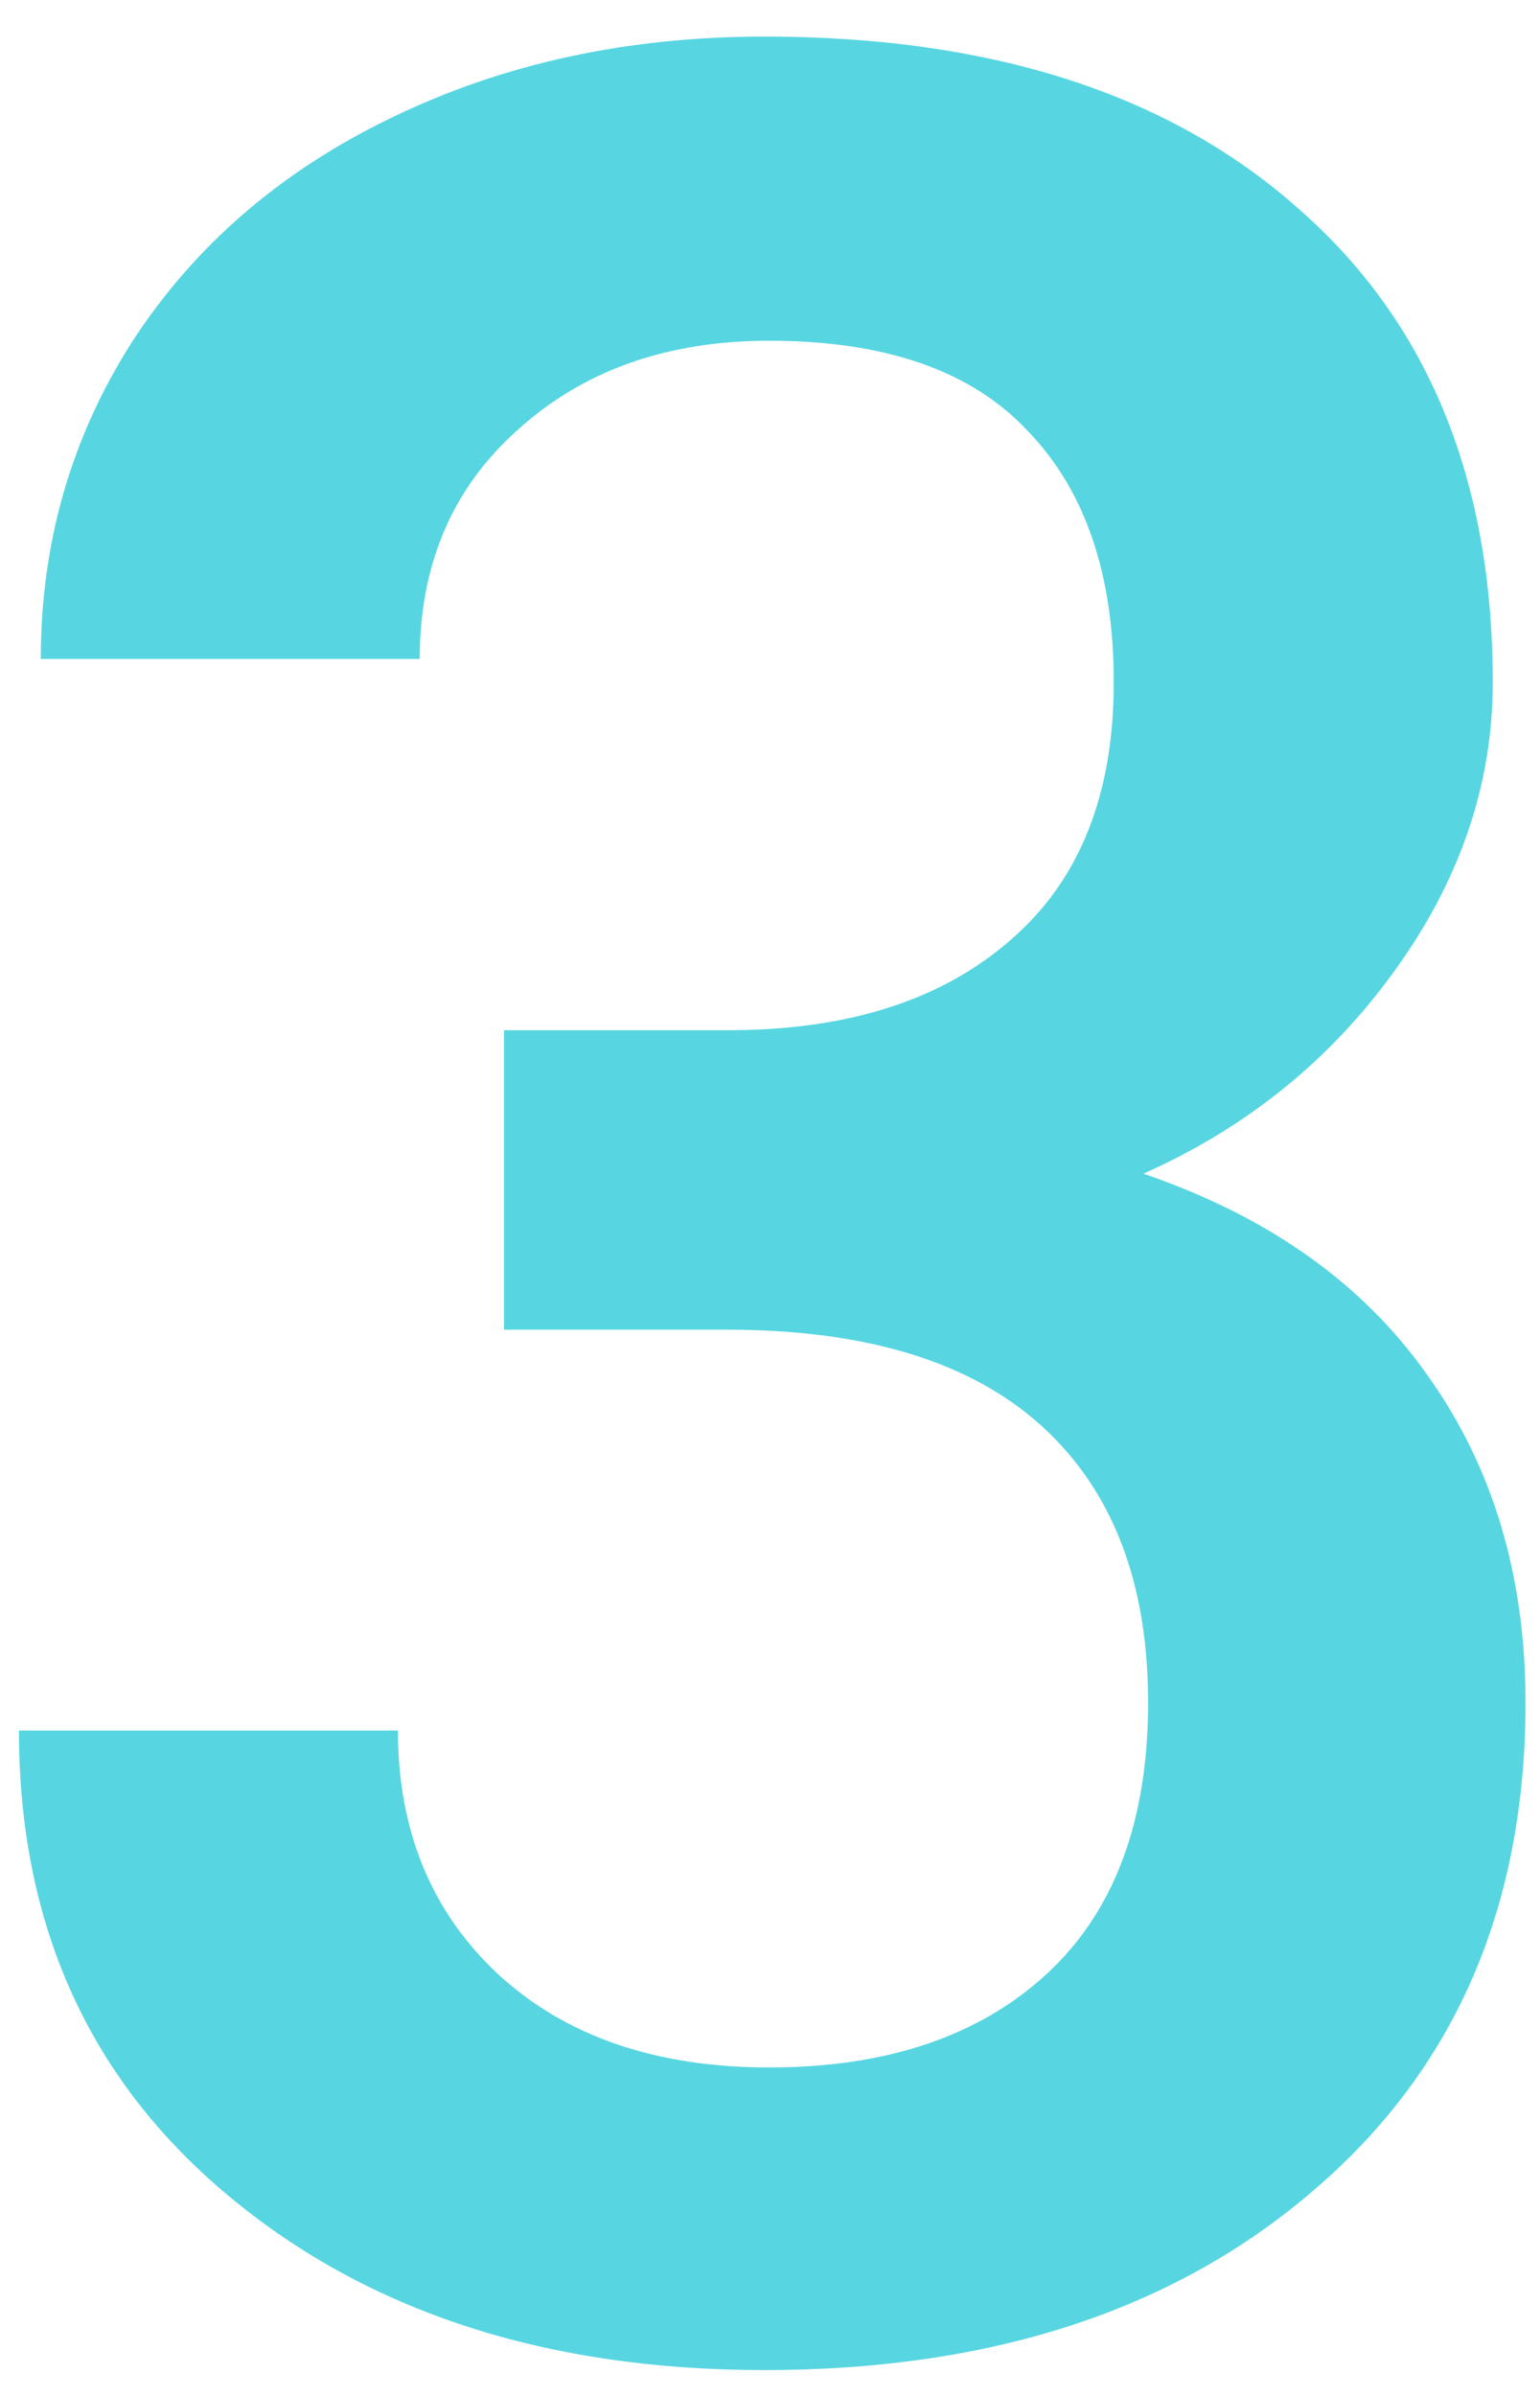 <svg width="27" height="42" viewBox="0 0 27 42" fill="none" xmlns="http://www.w3.org/2000/svg">
<path d="M8.836 18.059H12.883C14.925 18.04 16.538 17.512 17.723 16.473C18.926 15.434 19.527 13.93 19.527 11.961C19.527 10.065 19.026 8.598 18.023 7.559C17.039 6.501 15.526 5.973 13.484 5.973C11.698 5.973 10.23 6.492 9.082 7.531C7.934 8.552 7.359 9.892 7.359 11.551H0.715C0.715 9.509 1.253 7.65 2.328 5.973C3.422 4.296 4.935 2.992 6.867 2.062C8.818 1.115 10.996 0.641 13.402 0.641C17.376 0.641 20.494 1.643 22.754 3.648C25.033 5.635 26.172 8.406 26.172 11.961C26.172 13.747 25.598 15.434 24.449 17.02C23.319 18.587 21.852 19.772 20.047 20.574C22.234 21.322 23.893 22.497 25.023 24.102C26.172 25.706 26.746 27.62 26.746 29.844C26.746 33.417 25.516 36.26 23.055 38.375C20.612 40.49 17.395 41.547 13.402 41.547C9.574 41.547 6.439 40.526 3.996 38.484C1.553 36.443 0.332 33.727 0.332 30.336H6.977C6.977 32.086 7.56 33.508 8.727 34.602C9.911 35.695 11.497 36.242 13.484 36.242C15.544 36.242 17.167 35.695 18.352 34.602C19.537 33.508 20.129 31.922 20.129 29.844C20.129 27.747 19.509 26.134 18.27 25.004C17.03 23.874 15.189 23.309 12.746 23.309H8.836V18.059Z" fill="#57D6E1"/>
</svg>

